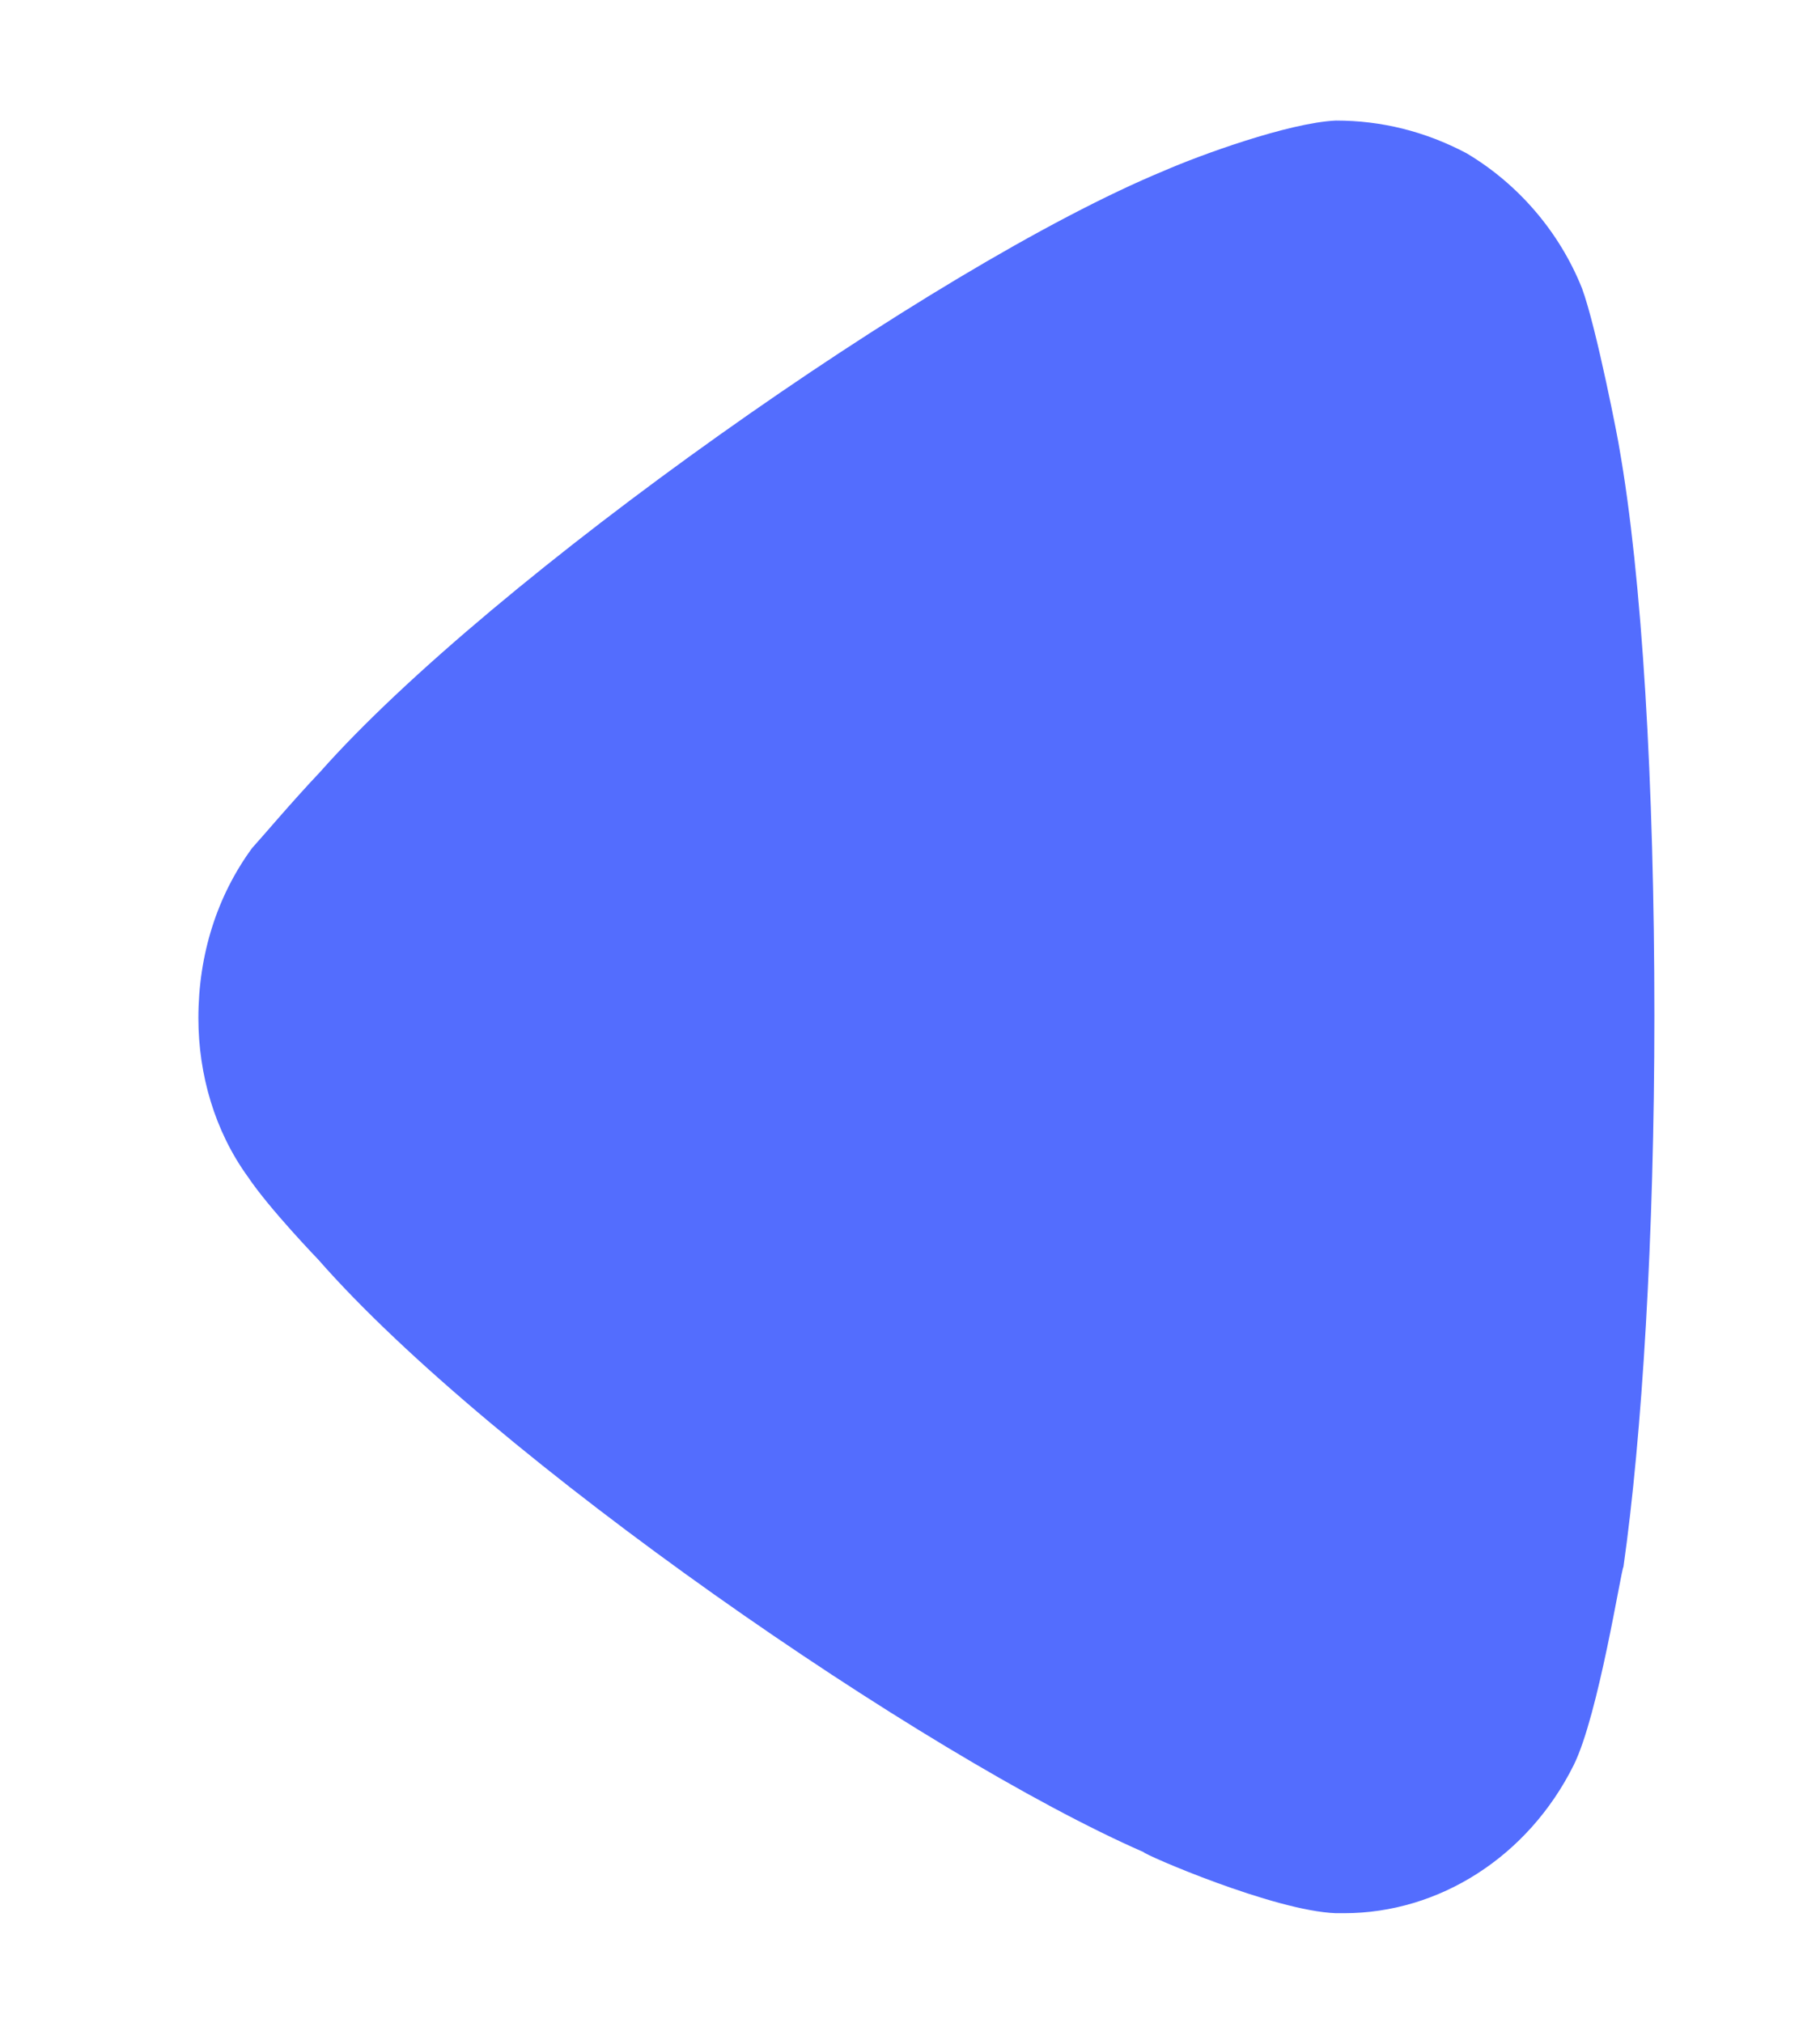 <svg width="9" height="10" viewBox="0 0 9 10" fill="none" xmlns="http://www.w3.org/2000/svg">
<path d="M1.247 4.192C1.287 4.149 1.441 3.966 1.584 3.815C2.423 2.868 4.612 1.317 5.757 0.844C5.931 0.768 6.371 0.607 6.606 0.596C6.831 0.596 7.046 0.649 7.251 0.757C7.506 0.908 7.711 1.145 7.823 1.425C7.895 1.619 8.007 2.2 8.007 2.211C8.12 2.847 8.181 3.88 8.181 5.021C8.181 6.109 8.12 7.1 8.028 7.746C8.017 7.756 7.905 8.478 7.782 8.726C7.557 9.178 7.117 9.458 6.647 9.458L6.606 9.458C6.299 9.447 5.655 9.167 5.655 9.156C4.571 8.682 2.433 7.207 1.574 6.227C1.574 6.227 1.332 5.976 1.226 5.818C1.062 5.592 0.981 5.312 0.981 5.033C0.981 4.72 1.073 4.429 1.247 4.192Z" fill="#536DFE"/>
</svg>
